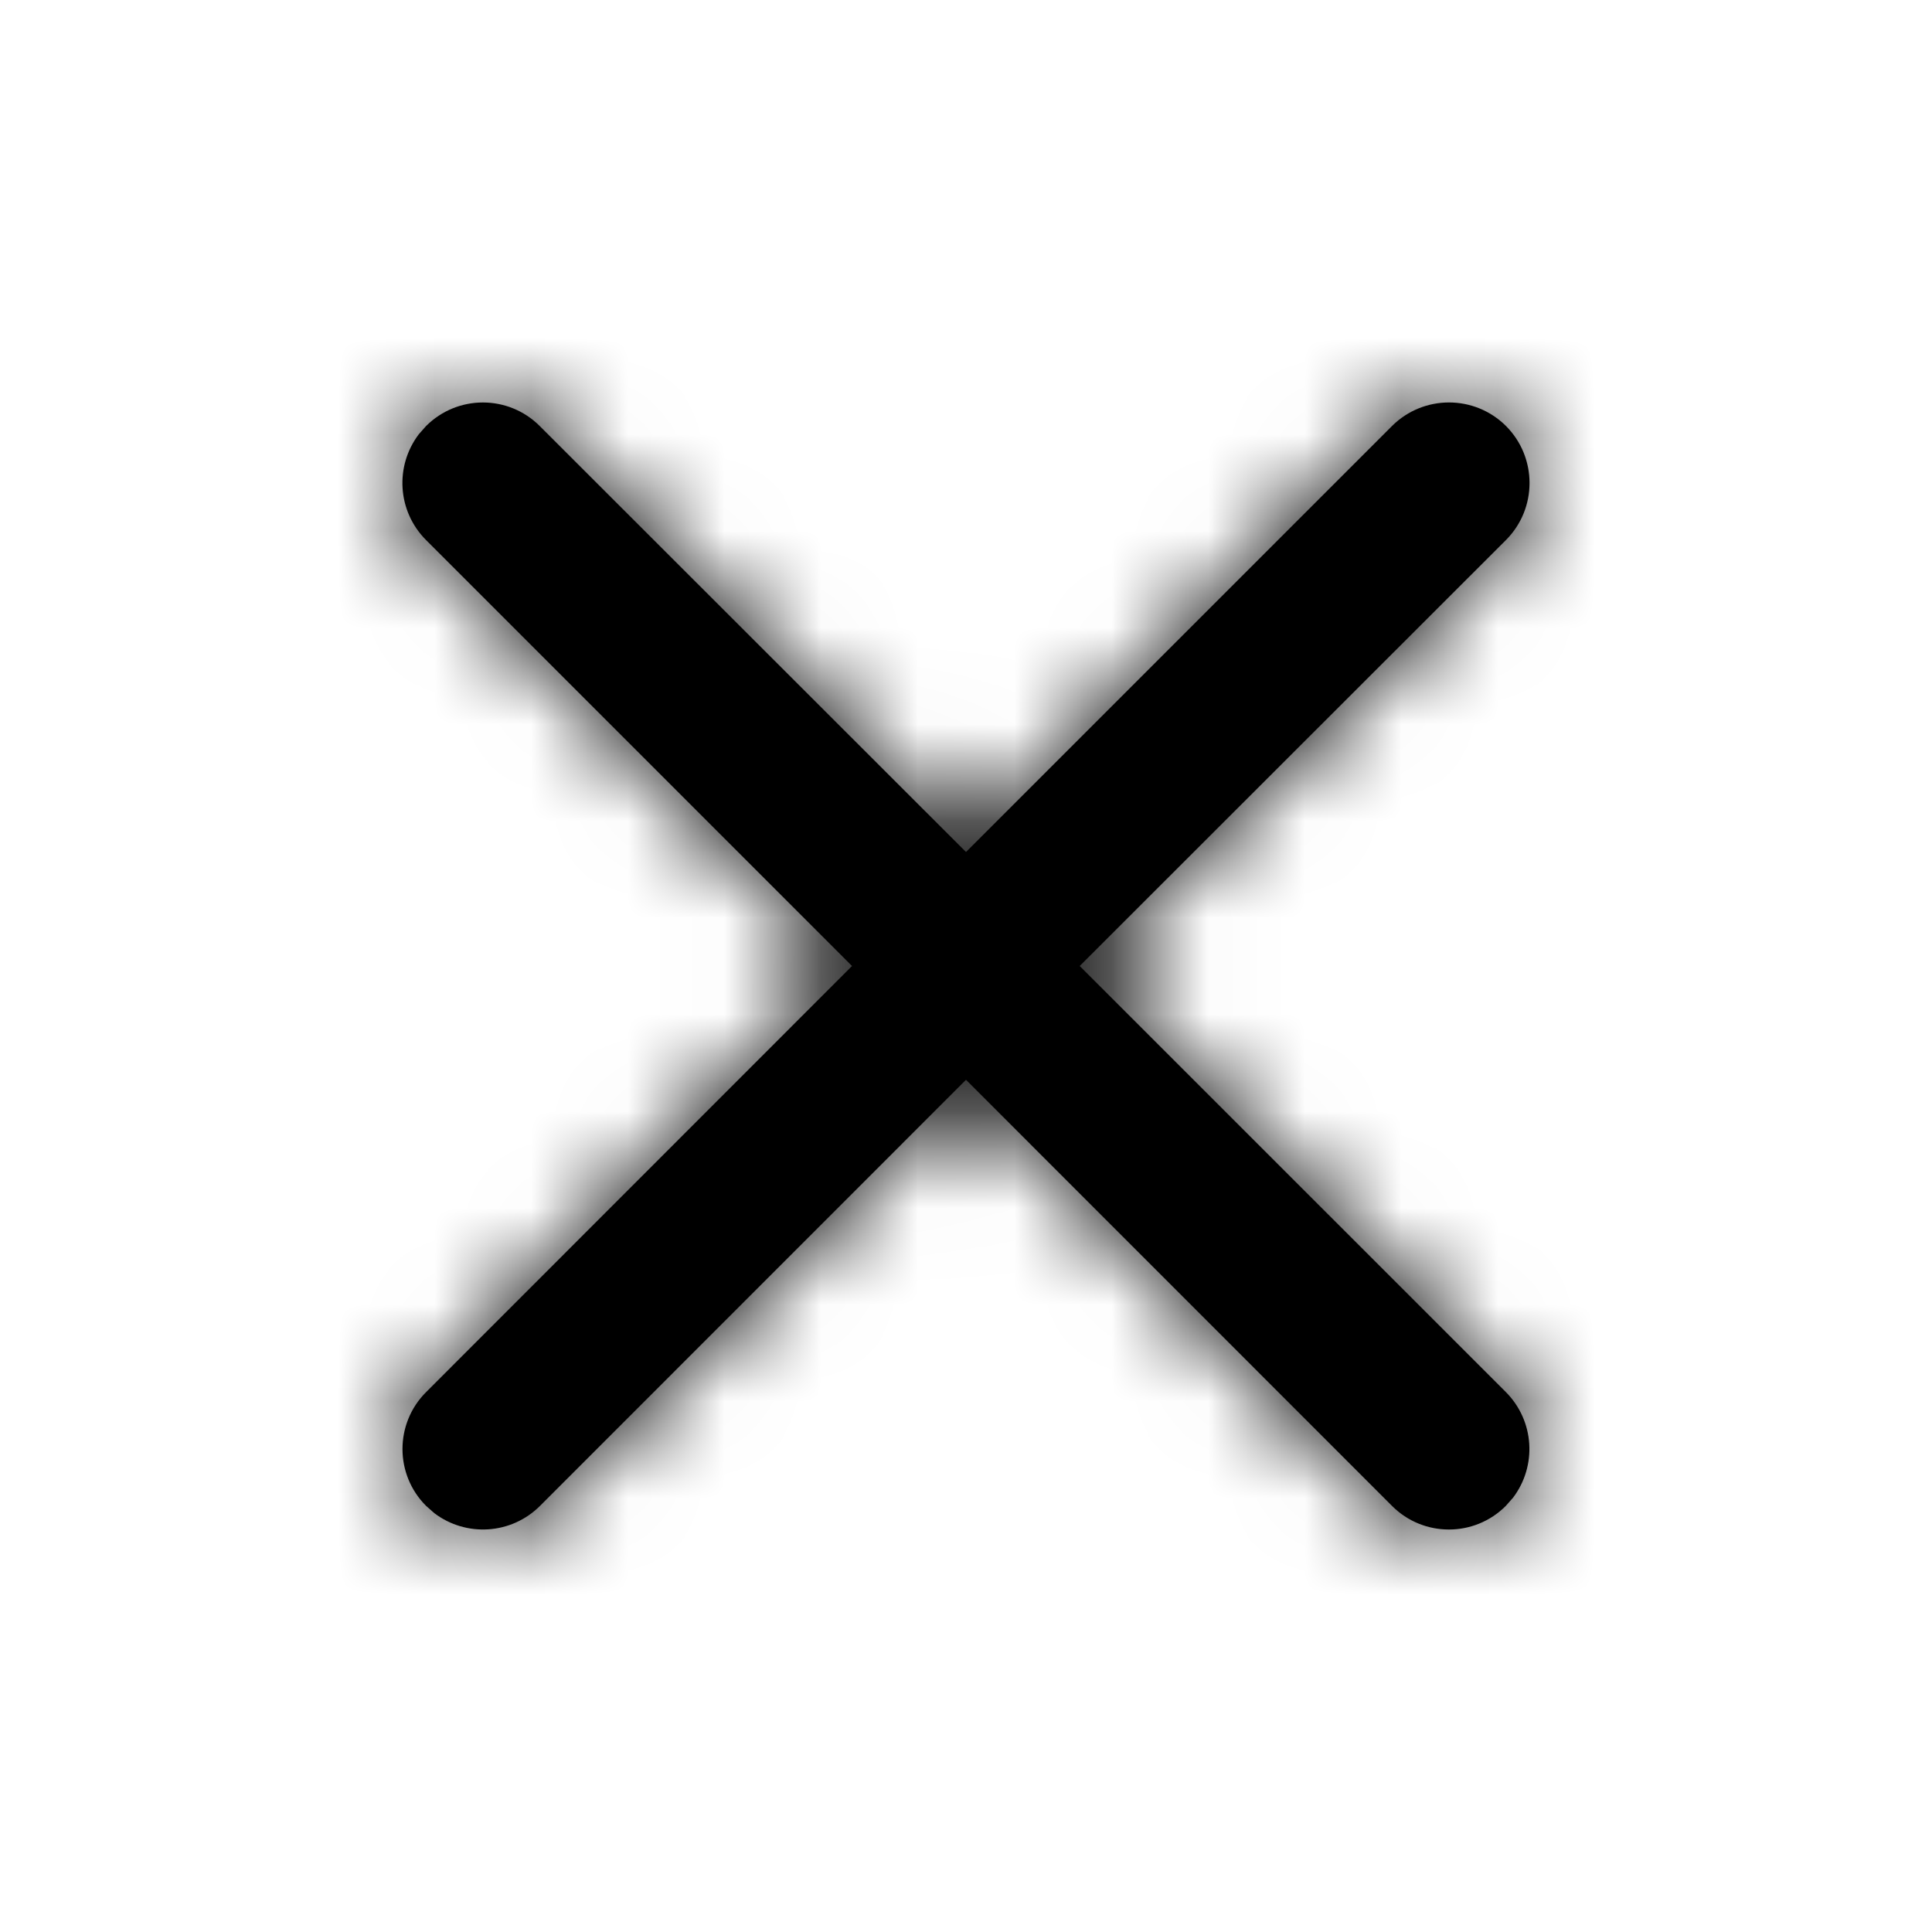 <svg xmlns="http://www.w3.org/2000/svg" xmlns:xlink="http://www.w3.org/1999/xlink" width="20" height="20"
  viewBox="0 0 20 20">
  <defs>
    <filter id="94z02ed7ea">
      <feColorMatrix in="SourceGraphic" values="0 0 0 0 0.8 0 0 0 0 0 0 0 0 0 0 0 0 0 1 0" />
    </filter>
    <path id="qgspj0ntcb"
      d="M14.41 4.41c.326-.325.854-.325 1.18 0 .325.326.325.854 0 1.18L11.177 10l4.411 4.41c.299.3.323.767.075 1.094l-.075.085c-.325.326-.853.326-1.178 0L10 11.178l-4.41 4.411c-.3.299-.767.323-1.094.075l-.085-.075c-.326-.325-.326-.853 0-1.178L8.82 10l-4.41-4.41c-.299-.3-.323-.767-.075-1.094l.075-.085c.325-.326.853-.326 1.178 0L10 8.82z" />
  </defs>
  <g fill="none" fill-rule="evenodd">
    <g>
      <g>
        <g filter="url(#94z02ed7ea)"
          transform="translate(-19, -380) translate(16, 268) translate(0, 112)">
          <g transform="translate(3, 0)">
            <mask id="m2hy0kybbc" fill="#fff">
              <use xlink:href="#qgspj0ntcb" />
            </mask>
            <use fill="currentColor" fill-rule="nonzero" xlink:href="#qgspj0ntcb" />
            <g fill="currentColor" mask="url(#m2hy0kybbc)">
              <path d="M0 0H20V20H0z" />
            </g>
          </g>
        </g>
      </g>
    </g>
  </g>
</svg>